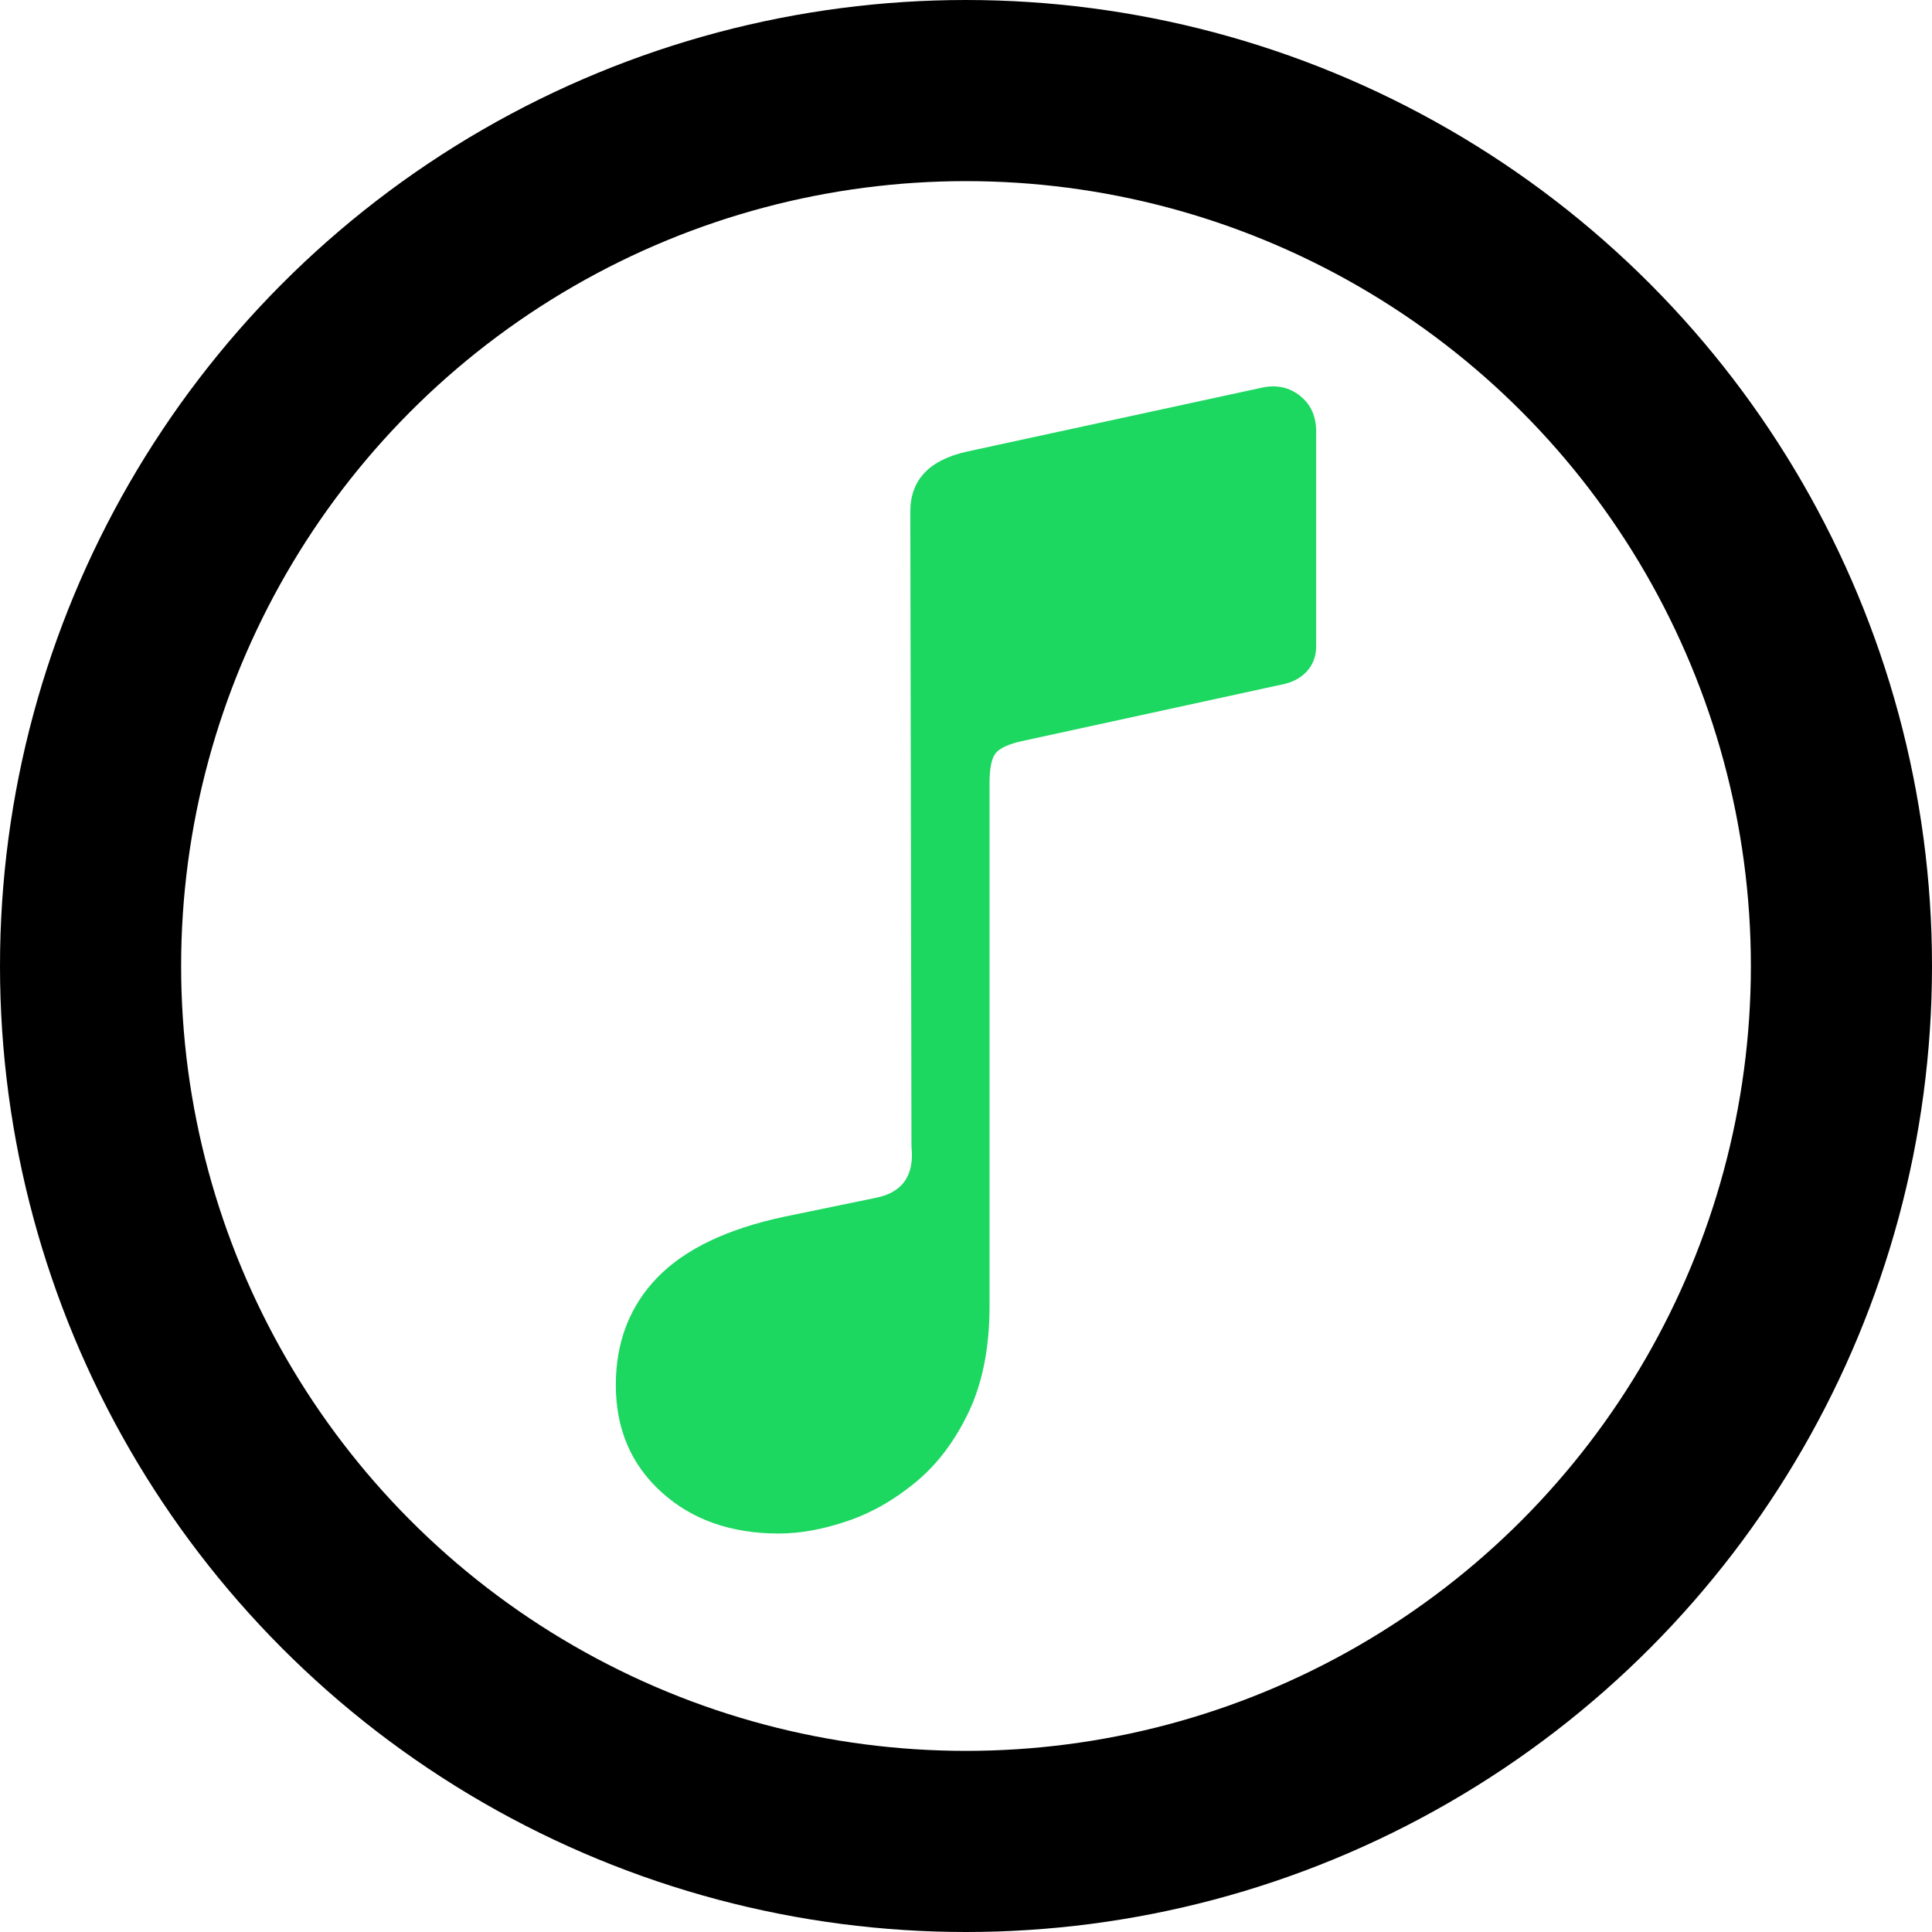 <?xml version="1.0" encoding="UTF-8" standalone="yes"?><svg xmlns="http://www.w3.org/2000/svg" xmlns:xlink="http://www.w3.org/1999/xlink" width="160px" height="160px" viewBox="0 0 160 160" version="1.1" style="zoom: 1;"><title>Icon</title><g id="Custom" stroke="none" stroke-width="1" fill="none" fill-rule="evenodd"><g id="Icon"><g id="music-note" transform="translate(51, 32)" fill="#000000" fill-rule="nonzero"><path fill="#1cd760" d="M58,21.519 L58,3.74 C58,2.479 57.556,1.494 56.669,0.785 C55.781,0.076 54.735,-0.153 53.531,0.099 L29.095,5.395 C25.957,6.089 24.389,7.744 24.389,10.36 L24.484,62.941 C24.737,65.337 23.755,66.755 21.536,67.197 L13.977,68.757 C9.223,69.766 5.705,71.452 3.423,73.816 C1.141,76.181 0,79.144 0,82.706 C0,86.331 1.26,89.286 3.779,91.572 C6.299,93.857 9.54,95 13.502,95 C15.245,95 17.123,94.661 19.135,93.983 C21.148,93.306 23.049,92.226 24.84,90.744 C26.631,89.263 28.097,87.316 29.238,84.905 C30.379,82.493 30.949,79.569 30.949,76.133 L30.949,32.868 C30.949,31.638 31.116,30.811 31.448,30.385 C31.781,29.96 32.518,29.621 33.659,29.369 L55.385,24.64 C56.178,24.451 56.811,24.081 57.287,23.529 C57.762,22.977 58,22.307 58,21.519" id="Path"></path></g><circle id="Oval" stroke="#000000" stroke-width="15" cx="80" cy="80" r="72.5"></circle></g></g></svg>